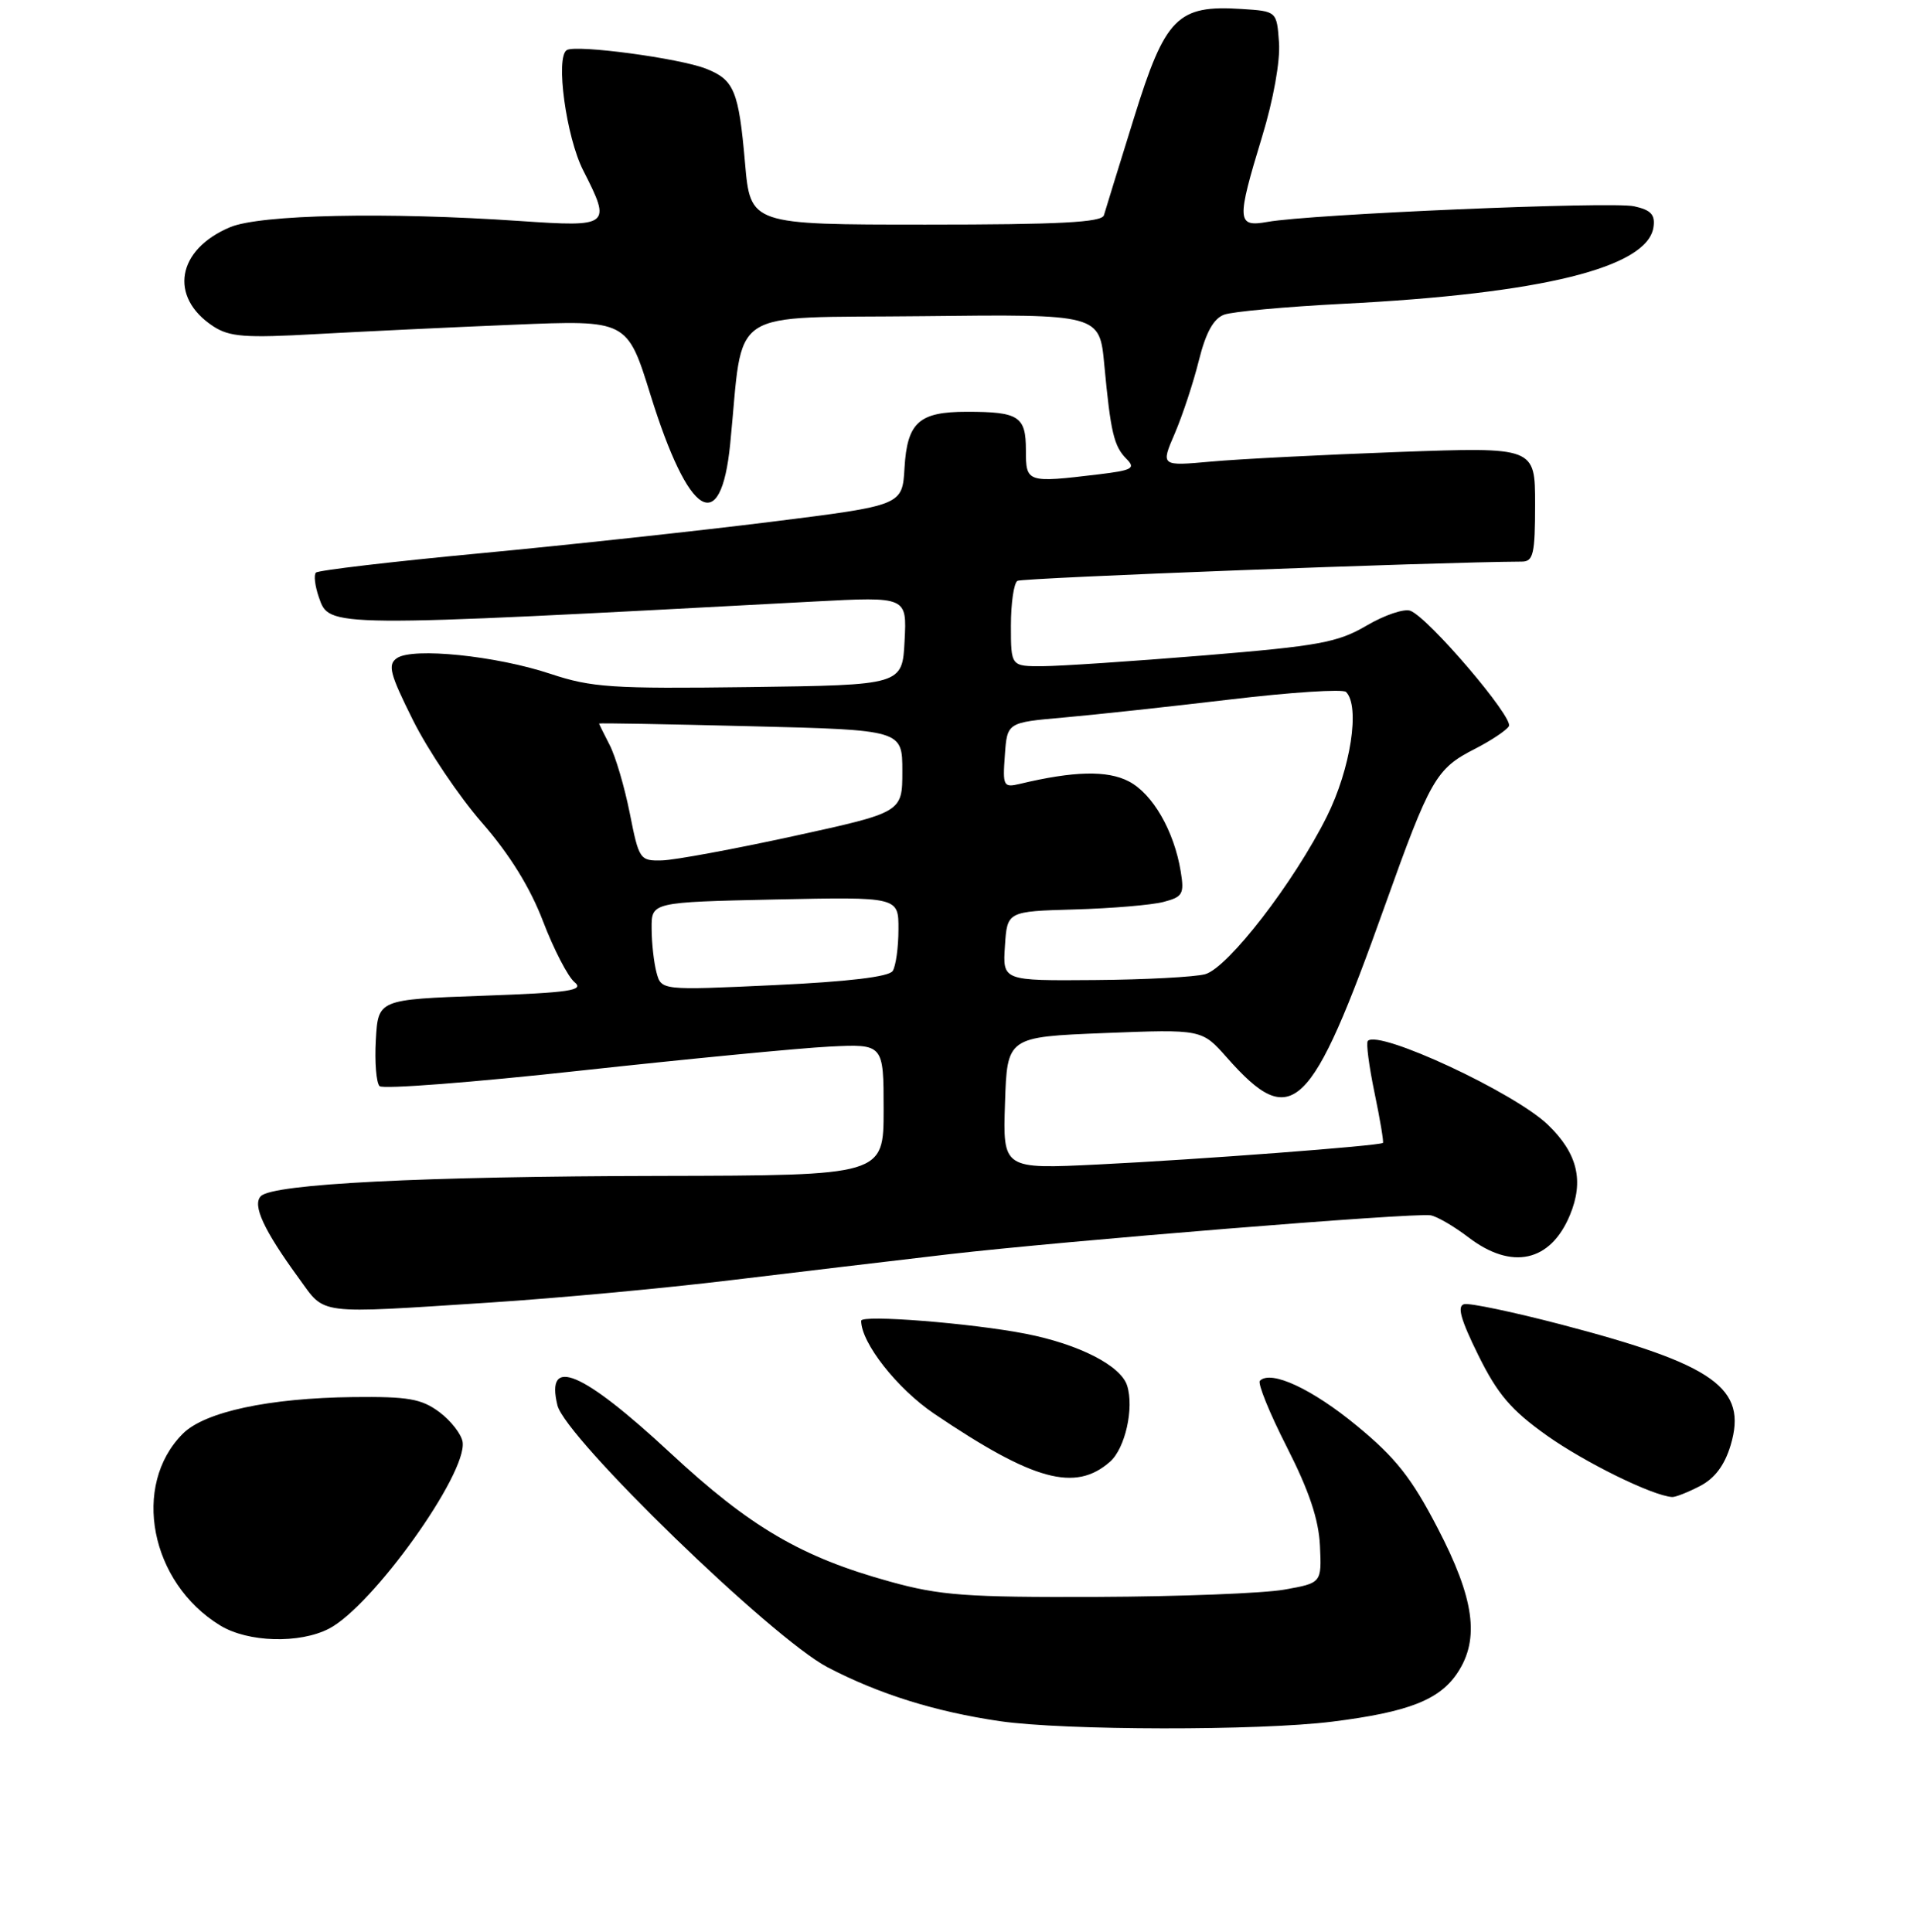 <?xml version="1.0" encoding="UTF-8" standalone="no"?>
<!DOCTYPE svg PUBLIC "-//W3C//DTD SVG 1.1//EN" "http://www.w3.org/Graphics/SVG/1.1/DTD/svg11.dtd" >
<svg xmlns="http://www.w3.org/2000/svg" xmlns:xlink="http://www.w3.org/1999/xlink" version="1.1" viewBox="0 0 256 258">
 <g >
 <path fill="currentColor"
d=" M 177.93 229.95 C 188.12 228.67 192.27 227.04 194.67 223.38 C 197.63 218.87 196.88 213.50 191.98 204.09 C 188.51 197.40 186.38 194.70 181.19 190.43 C 175.23 185.51 169.72 182.95 168.25 184.42 C 167.92 184.75 169.53 188.73 171.84 193.26 C 174.82 199.12 176.10 202.93 176.27 206.46 C 176.50 211.43 176.50 211.43 171.50 212.32 C 168.75 212.81 157.50 213.25 146.50 213.29 C 129.06 213.36 125.52 213.10 118.86 211.25 C 106.99 207.97 100.20 203.99 89.48 194.03 C 77.72 183.11 72.82 181.05 74.44 187.70 C 75.51 192.06 103.05 218.77 110.50 222.68 C 117.34 226.26 124.90 228.63 133.54 229.89 C 142.14 231.14 168.14 231.18 177.93 229.95 Z  M 43.94 217.53 C 49.74 214.53 62.40 196.85 61.78 192.60 C 61.62 191.56 60.22 189.76 58.67 188.60 C 56.27 186.82 54.50 186.52 47.17 186.60 C 35.90 186.73 27.34 188.57 24.42 191.49 C 17.52 198.39 20.05 211.40 29.41 217.11 C 33.12 219.37 39.99 219.57 43.94 217.53 Z  M 227.01 198.49 C 228.99 197.47 230.30 195.72 231.11 193.04 C 233.39 185.40 229.02 182.28 208.49 176.91 C 202.10 175.24 196.28 174.02 195.54 174.19 C 194.55 174.42 195.05 176.21 197.41 181.00 C 199.99 186.22 201.79 188.33 206.56 191.73 C 211.65 195.34 220.67 199.78 223.30 199.95 C 223.74 199.98 225.41 199.32 227.01 198.49 Z  M 148.23 195.24 C 150.26 193.46 151.47 188.07 150.52 185.07 C 149.68 182.40 144.08 179.54 137.00 178.15 C 129.75 176.73 115.00 175.56 115.00 176.41 C 115.00 179.36 119.80 185.47 124.75 188.82 C 137.99 197.78 143.59 199.32 148.23 195.24 Z  M 65.52 173.97 C 74.31 173.40 88.70 172.07 97.50 171.00 C 106.30 169.94 119.46 168.37 126.75 167.52 C 141.93 165.76 188.74 161.96 191.02 162.32 C 191.86 162.44 194.15 163.78 196.12 165.28 C 201.89 169.68 207.04 168.55 209.64 162.32 C 211.56 157.72 210.67 154.04 206.70 150.22 C 202.22 145.91 184.12 137.49 182.66 139.03 C 182.41 139.29 182.82 142.41 183.56 145.97 C 184.30 149.52 184.80 152.53 184.68 152.65 C 184.30 153.04 159.85 154.89 146.71 155.53 C 133.92 156.16 133.92 156.16 134.21 147.33 C 134.50 138.50 134.50 138.50 147.50 137.98 C 160.50 137.47 160.50 137.47 163.84 141.25 C 172.56 151.12 175.03 148.75 184.93 121.00 C 191.00 104.01 191.77 102.67 196.95 100.03 C 199.10 98.93 201.15 97.57 201.50 97.00 C 202.19 95.89 190.79 82.52 188.35 81.58 C 187.52 81.26 184.89 82.15 182.49 83.56 C 178.64 85.82 176.12 86.28 160.82 87.54 C 151.29 88.32 141.59 88.97 139.25 88.98 C 135.00 89.00 135.00 89.00 135.00 83.56 C 135.00 80.57 135.39 77.88 135.87 77.58 C 136.52 77.18 191.69 75.07 203.25 75.01 C 204.76 75.00 205.00 73.97 205.00 67.35 C 205.00 59.71 205.00 59.71 186.75 60.37 C 176.71 60.74 165.46 61.31 161.75 61.65 C 155.00 62.26 155.00 62.26 156.89 57.88 C 157.92 55.47 159.37 51.09 160.10 48.14 C 161.03 44.42 162.05 42.56 163.47 42.03 C 164.58 41.62 171.71 40.97 179.30 40.58 C 205.89 39.24 220.03 35.74 220.81 30.33 C 221.05 28.67 220.46 28.04 218.21 27.55 C 215.20 26.89 175.01 28.60 169.25 29.64 C 165.16 30.37 165.11 29.52 168.55 18.23 C 170.05 13.32 170.98 8.13 170.80 5.68 C 170.50 1.50 170.50 1.50 165.80 1.20 C 157.23 0.65 155.61 2.29 151.43 15.76 C 149.42 22.22 147.62 28.06 147.42 28.75 C 147.15 29.70 141.52 30.00 123.64 30.00 C 100.21 30.00 100.21 30.00 99.49 21.75 C 98.65 12.12 98.04 10.66 94.29 9.18 C 90.72 7.77 76.92 5.93 75.69 6.69 C 74.15 7.64 75.61 18.32 77.89 22.78 C 81.67 30.19 81.47 30.34 69.46 29.52 C 51.61 28.30 34.75 28.66 30.74 30.34 C 23.61 33.32 22.52 39.67 28.47 43.58 C 30.65 45.00 32.72 45.16 42.27 44.62 C 48.45 44.28 60.31 43.71 68.63 43.37 C 83.76 42.74 83.76 42.74 86.87 52.75 C 91.97 69.15 96.26 71.80 97.51 59.31 C 99.37 40.70 96.61 42.53 123.18 42.23 C 146.84 41.96 146.84 41.96 147.47 48.73 C 148.32 57.78 148.75 59.60 150.44 61.30 C 151.69 62.55 151.20 62.82 146.69 63.36 C 137.11 64.51 137.00 64.47 137.00 60.11 C 137.00 55.61 136.06 55.00 129.11 55.00 C 122.72 55.00 121.15 56.41 120.79 62.50 C 120.50 67.50 120.50 67.50 103.02 69.69 C 93.40 70.89 75.91 72.79 64.14 73.90 C 52.38 75.01 42.50 76.17 42.19 76.48 C 41.88 76.79 42.06 78.27 42.58 79.77 C 44.01 83.84 43.27 83.84 108.80 80.34 C 121.11 79.69 121.11 79.69 120.80 85.59 C 120.50 91.50 120.50 91.50 100.07 91.77 C 81.72 92.01 79.01 91.83 73.50 90.00 C 66.27 87.59 55.14 86.45 53.01 87.90 C 51.74 88.77 52.05 89.98 55.16 96.21 C 57.16 100.22 61.30 106.37 64.36 109.88 C 68.06 114.12 70.80 118.55 72.52 123.06 C 73.95 126.80 75.84 130.45 76.72 131.18 C 78.07 132.29 76.13 132.58 64.41 133.00 C 50.50 133.50 50.50 133.50 50.19 138.89 C 50.02 141.86 50.25 144.64 50.69 145.07 C 51.14 145.50 63.20 144.57 77.50 143.00 C 91.80 141.44 106.76 139.99 110.75 139.79 C 118.00 139.43 118.00 139.43 118.00 148.22 C 118.00 157.00 118.00 157.00 88.25 157.06 C 56.35 157.12 36.48 158.12 34.84 159.76 C 33.66 160.94 35.22 164.30 39.92 170.75 C 43.51 175.68 41.98 175.49 65.52 173.97 Z  M 87.67 129.89 C 87.32 128.58 87.02 125.92 87.02 124.00 C 87.00 120.50 87.00 120.50 103.50 120.14 C 120.00 119.79 120.00 119.79 119.98 124.14 C 119.98 126.54 119.63 129.04 119.21 129.69 C 118.72 130.47 113.24 131.12 103.38 131.58 C 88.31 132.28 88.31 132.28 87.67 129.89 Z  M 134.20 126.36 C 134.50 121.73 134.50 121.73 143.50 121.47 C 148.45 121.33 153.79 120.88 155.36 120.47 C 157.94 119.80 158.17 119.41 157.68 116.42 C 156.80 111.00 153.93 106.01 150.73 104.36 C 147.86 102.87 143.38 102.98 136.19 104.70 C 134.00 105.22 133.89 105.00 134.19 100.87 C 134.50 96.50 134.50 96.50 142.00 95.84 C 146.12 95.48 156.14 94.39 164.25 93.43 C 172.37 92.46 179.34 92.01 179.75 92.42 C 181.66 94.33 180.37 102.69 177.18 109.08 C 172.79 117.87 163.99 129.27 160.94 130.12 C 159.60 130.49 152.96 130.85 146.20 130.90 C 133.89 131.00 133.89 131.00 134.20 126.36 Z  M 84.10 108.61 C 83.40 105.10 82.19 100.99 81.41 99.50 C 80.64 98.00 80.00 96.71 80.00 96.64 C 80.00 96.56 89.11 96.72 100.25 97.00 C 120.50 97.50 120.50 97.50 120.50 103.00 C 120.50 108.50 120.50 108.50 106.00 111.67 C 98.03 113.41 90.12 114.87 88.43 114.92 C 85.45 115.00 85.33 114.83 84.10 108.61 Z "/>
</g>
</svg>